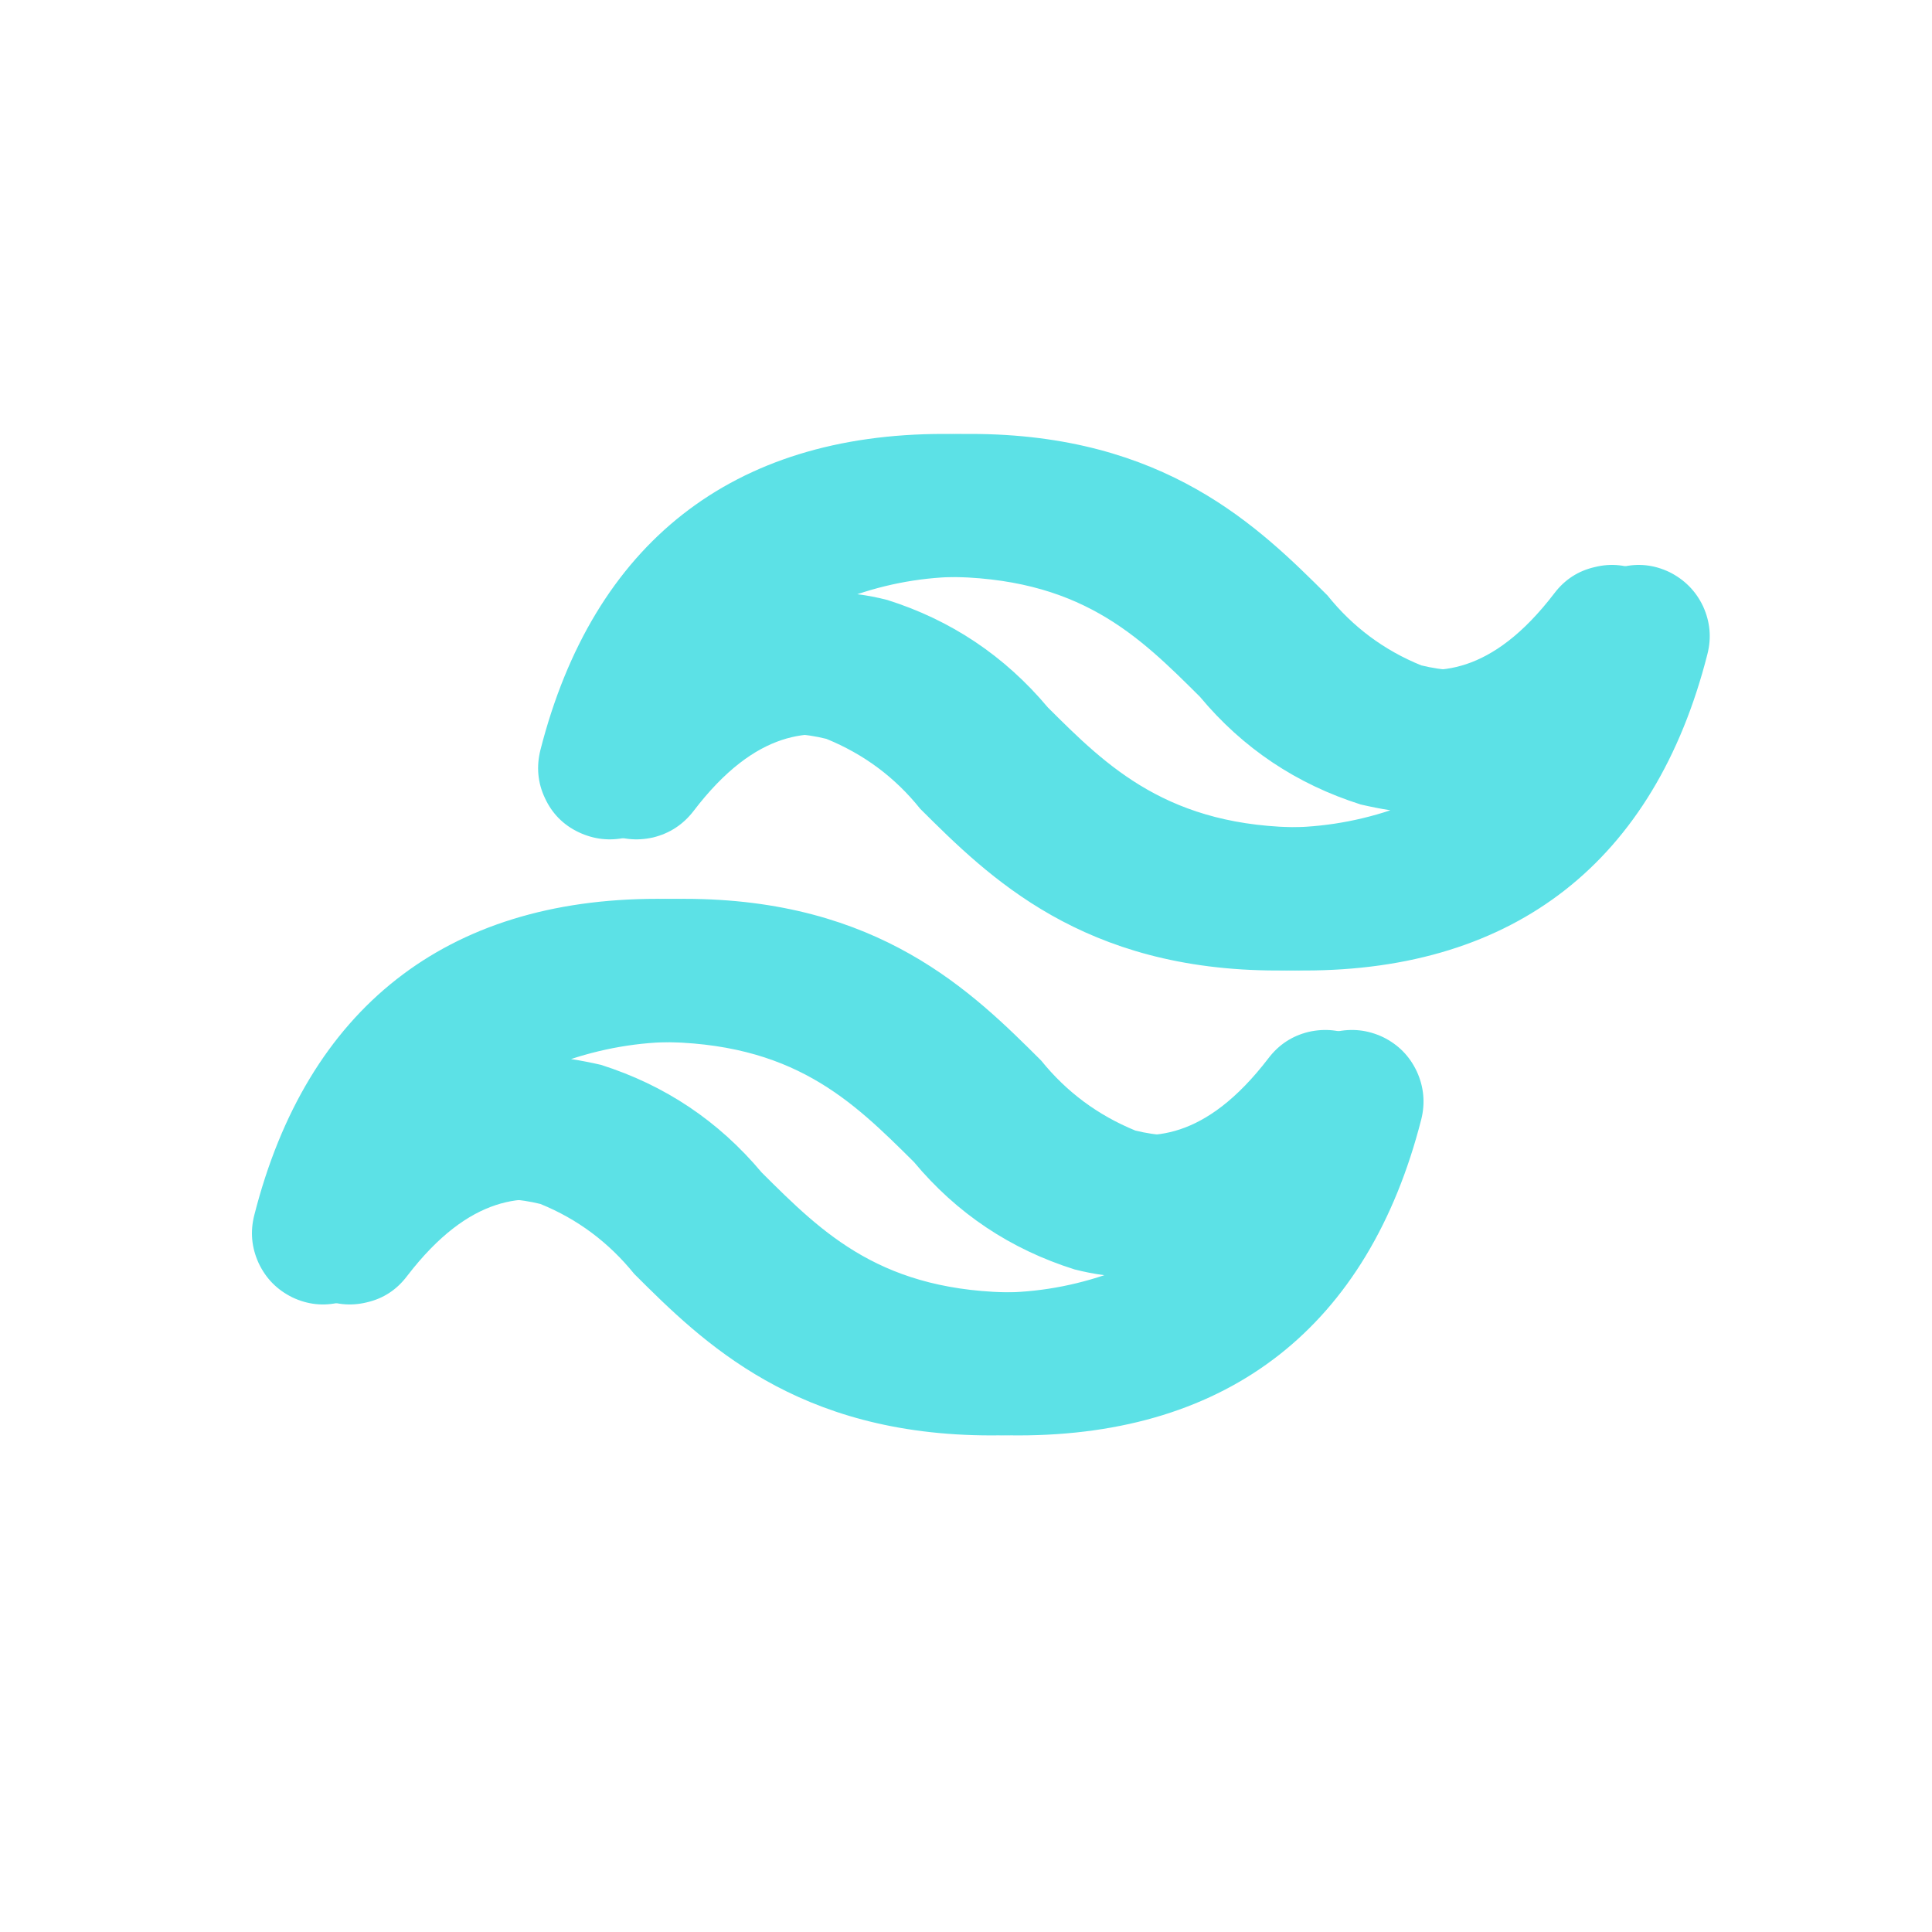 <svg xmlns="http://www.w3.org/2000/svg" xmlns:xlink="http://www.w3.org/1999/xlink" width="40" zoomAndPan="magnify" viewBox="0 0 30 30" height="40" preserveAspectRatio="xMidYMid meet" version="1.2"><defs><clipPath id="646491ed5e"><path d="M 3.801 6.676 L 26.301 6.676 L 26.301 22.645 L 3.801 22.645 Z M 3.801 6.676 "/></clipPath><clipPath id="618f5de040"><path d="M 4.215 6.676 L 26.715 6.676 L 26.715 22.645 L 4.215 22.645 Z M 4.215 6.676 "/></clipPath></defs><g id="2bef395411"><g clip-rule="nonzero" clip-path="url(#646491ed5e)"><path style=" stroke:none;fill-rule:nonzero;fill:#5ce1e6;fill-opacity:1;" d="M 15.395 22.289 C 12.367 22.289 10.91 20.84 9.848 19.781 C 9.453 19.293 8.969 18.93 8.391 18.695 C 7.754 18.539 6.895 18.527 5.906 19.816 C 5.746 20.027 5.539 20.164 5.281 20.223 C 5.023 20.285 4.777 20.258 4.539 20.145 C 4.301 20.027 4.129 19.852 4.016 19.613 C 3.906 19.371 3.883 19.125 3.949 18.867 C 4.766 15.656 6.93 13.957 10.207 13.957 C 13.234 13.957 14.691 15.41 15.754 16.469 C 16.148 16.957 16.633 17.316 17.211 17.555 C 17.852 17.711 18.707 17.723 19.695 16.434 C 19.855 16.223 20.062 16.086 20.32 16.023 C 20.578 15.965 20.824 15.992 21.062 16.105 C 21.301 16.223 21.473 16.398 21.586 16.637 C 21.695 16.875 21.719 17.125 21.656 17.379 C 20.836 20.594 18.672 22.289 15.395 22.289 Z M 8.453 16.445 C 8.609 16.469 8.766 16.5 8.918 16.535 C 9.91 16.852 10.742 17.406 11.414 18.207 C 12.375 19.164 13.285 20.07 15.395 20.07 C 15.992 20.082 16.578 19.992 17.148 19.801 C 16.992 19.781 16.836 19.75 16.684 19.711 C 15.691 19.398 14.859 18.844 14.191 18.043 C 13.227 17.086 12.316 16.18 10.207 16.18 C 9.609 16.168 9.023 16.258 8.453 16.445 Z M 19.836 15.07 C 16.809 15.07 15.352 13.617 14.289 12.559 C 13.898 12.07 13.414 11.711 12.832 11.473 C 12.195 11.316 11.336 11.305 10.352 12.598 C 10.191 12.805 9.984 12.941 9.727 13.004 C 9.469 13.062 9.223 13.035 8.984 12.922 C 8.746 12.809 8.57 12.629 8.461 12.391 C 8.348 12.152 8.328 11.902 8.391 11.648 C 9.211 8.434 11.375 6.738 14.652 6.738 C 17.68 6.738 19.137 8.188 20.199 9.246 C 20.59 9.734 21.078 10.098 21.656 10.332 C 22.293 10.488 23.152 10.5 24.137 9.211 C 24.297 9 24.508 8.863 24.766 8.805 C 25.02 8.742 25.27 8.77 25.504 8.883 C 25.742 9 25.918 9.176 26.027 9.414 C 26.141 9.656 26.164 9.902 26.098 10.16 C 25.281 13.371 23.113 15.07 19.836 15.07 Z M 12.898 9.227 C 13.055 9.246 13.207 9.277 13.363 9.316 C 14.355 9.629 15.188 10.188 15.855 10.984 C 16.777 11.902 17.727 12.848 19.836 12.848 C 20.438 12.859 21.023 12.77 21.59 12.582 C 21.438 12.559 21.281 12.527 21.129 12.492 C 20.133 12.176 19.301 11.621 18.633 10.82 C 17.672 9.863 16.762 8.957 14.652 8.957 C 14.051 8.945 13.469 9.035 12.898 9.227 Z M 12.898 9.227 "/></g><g clip-rule="nonzero" clip-path="url(#618f5de040)"><path style=" stroke:none;fill-rule:nonzero;fill:#5ce1e6;fill-opacity:1;" d="M 15.809 22.289 C 12.781 22.289 11.324 20.84 10.262 19.781 C 9.871 19.293 9.383 18.93 8.805 18.695 C 8.168 18.539 7.309 18.527 6.32 19.816 C 6.16 20.027 5.953 20.164 5.695 20.223 C 5.441 20.285 5.191 20.258 4.953 20.145 C 4.719 20.027 4.543 19.852 4.43 19.613 C 4.32 19.371 4.297 19.125 4.363 18.867 C 5.18 15.656 7.348 13.957 10.625 13.957 C 13.652 13.957 15.105 15.41 16.168 16.469 C 16.562 16.957 17.047 17.316 17.629 17.555 C 18.266 17.711 19.125 17.723 20.109 16.434 C 20.27 16.223 20.477 16.086 20.734 16.023 C 20.992 15.965 21.238 15.992 21.477 16.105 C 21.715 16.223 21.887 16.398 22 16.637 C 22.109 16.875 22.133 17.125 22.07 17.379 C 21.25 20.594 19.086 22.289 15.809 22.289 Z M 8.867 16.445 C 9.023 16.469 9.18 16.5 9.332 16.535 C 10.328 16.852 11.156 17.406 11.828 18.207 C 12.789 19.164 13.699 20.07 15.809 20.07 C 16.406 20.082 16.992 19.992 17.562 19.801 C 17.406 19.781 17.25 19.75 17.098 19.711 C 16.105 19.398 15.273 18.844 14.605 18.043 C 13.641 17.086 12.734 16.18 10.625 16.18 C 10.023 16.168 9.438 16.258 8.867 16.445 Z M 20.25 15.07 C 17.227 15.07 15.77 13.617 14.703 12.559 C 14.312 12.07 13.828 11.711 13.246 11.473 C 12.609 11.316 11.75 11.305 10.766 12.598 C 10.605 12.805 10.398 12.941 10.141 13.004 C 9.883 13.062 9.637 13.035 9.398 12.922 C 9.16 12.809 8.988 12.629 8.875 12.391 C 8.766 12.152 8.742 11.902 8.805 11.648 C 9.625 8.434 11.789 6.738 15.066 6.738 C 18.094 6.738 19.551 8.188 20.613 9.246 C 21.004 9.734 21.492 10.098 22.07 10.332 C 22.711 10.488 23.566 10.5 24.555 9.211 C 24.715 9 24.922 8.863 25.18 8.805 C 25.438 8.742 25.684 8.77 25.922 8.883 C 26.156 9 26.332 9.176 26.445 9.414 C 26.555 9.656 26.578 9.902 26.512 10.16 C 25.695 13.371 23.527 15.07 20.25 15.07 Z M 13.312 9.227 C 13.469 9.246 13.625 9.277 13.777 9.316 C 14.77 9.629 15.602 10.188 16.27 10.984 C 17.191 11.902 18.141 12.848 20.25 12.848 C 20.852 12.859 21.438 12.77 22.008 12.582 C 21.852 12.559 21.695 12.527 21.543 12.492 C 20.547 12.176 19.719 11.621 19.047 10.82 C 18.086 9.863 17.176 8.957 15.066 8.957 C 14.469 8.945 13.883 9.035 13.312 9.227 Z M 13.312 9.227 "/></g></g></svg>